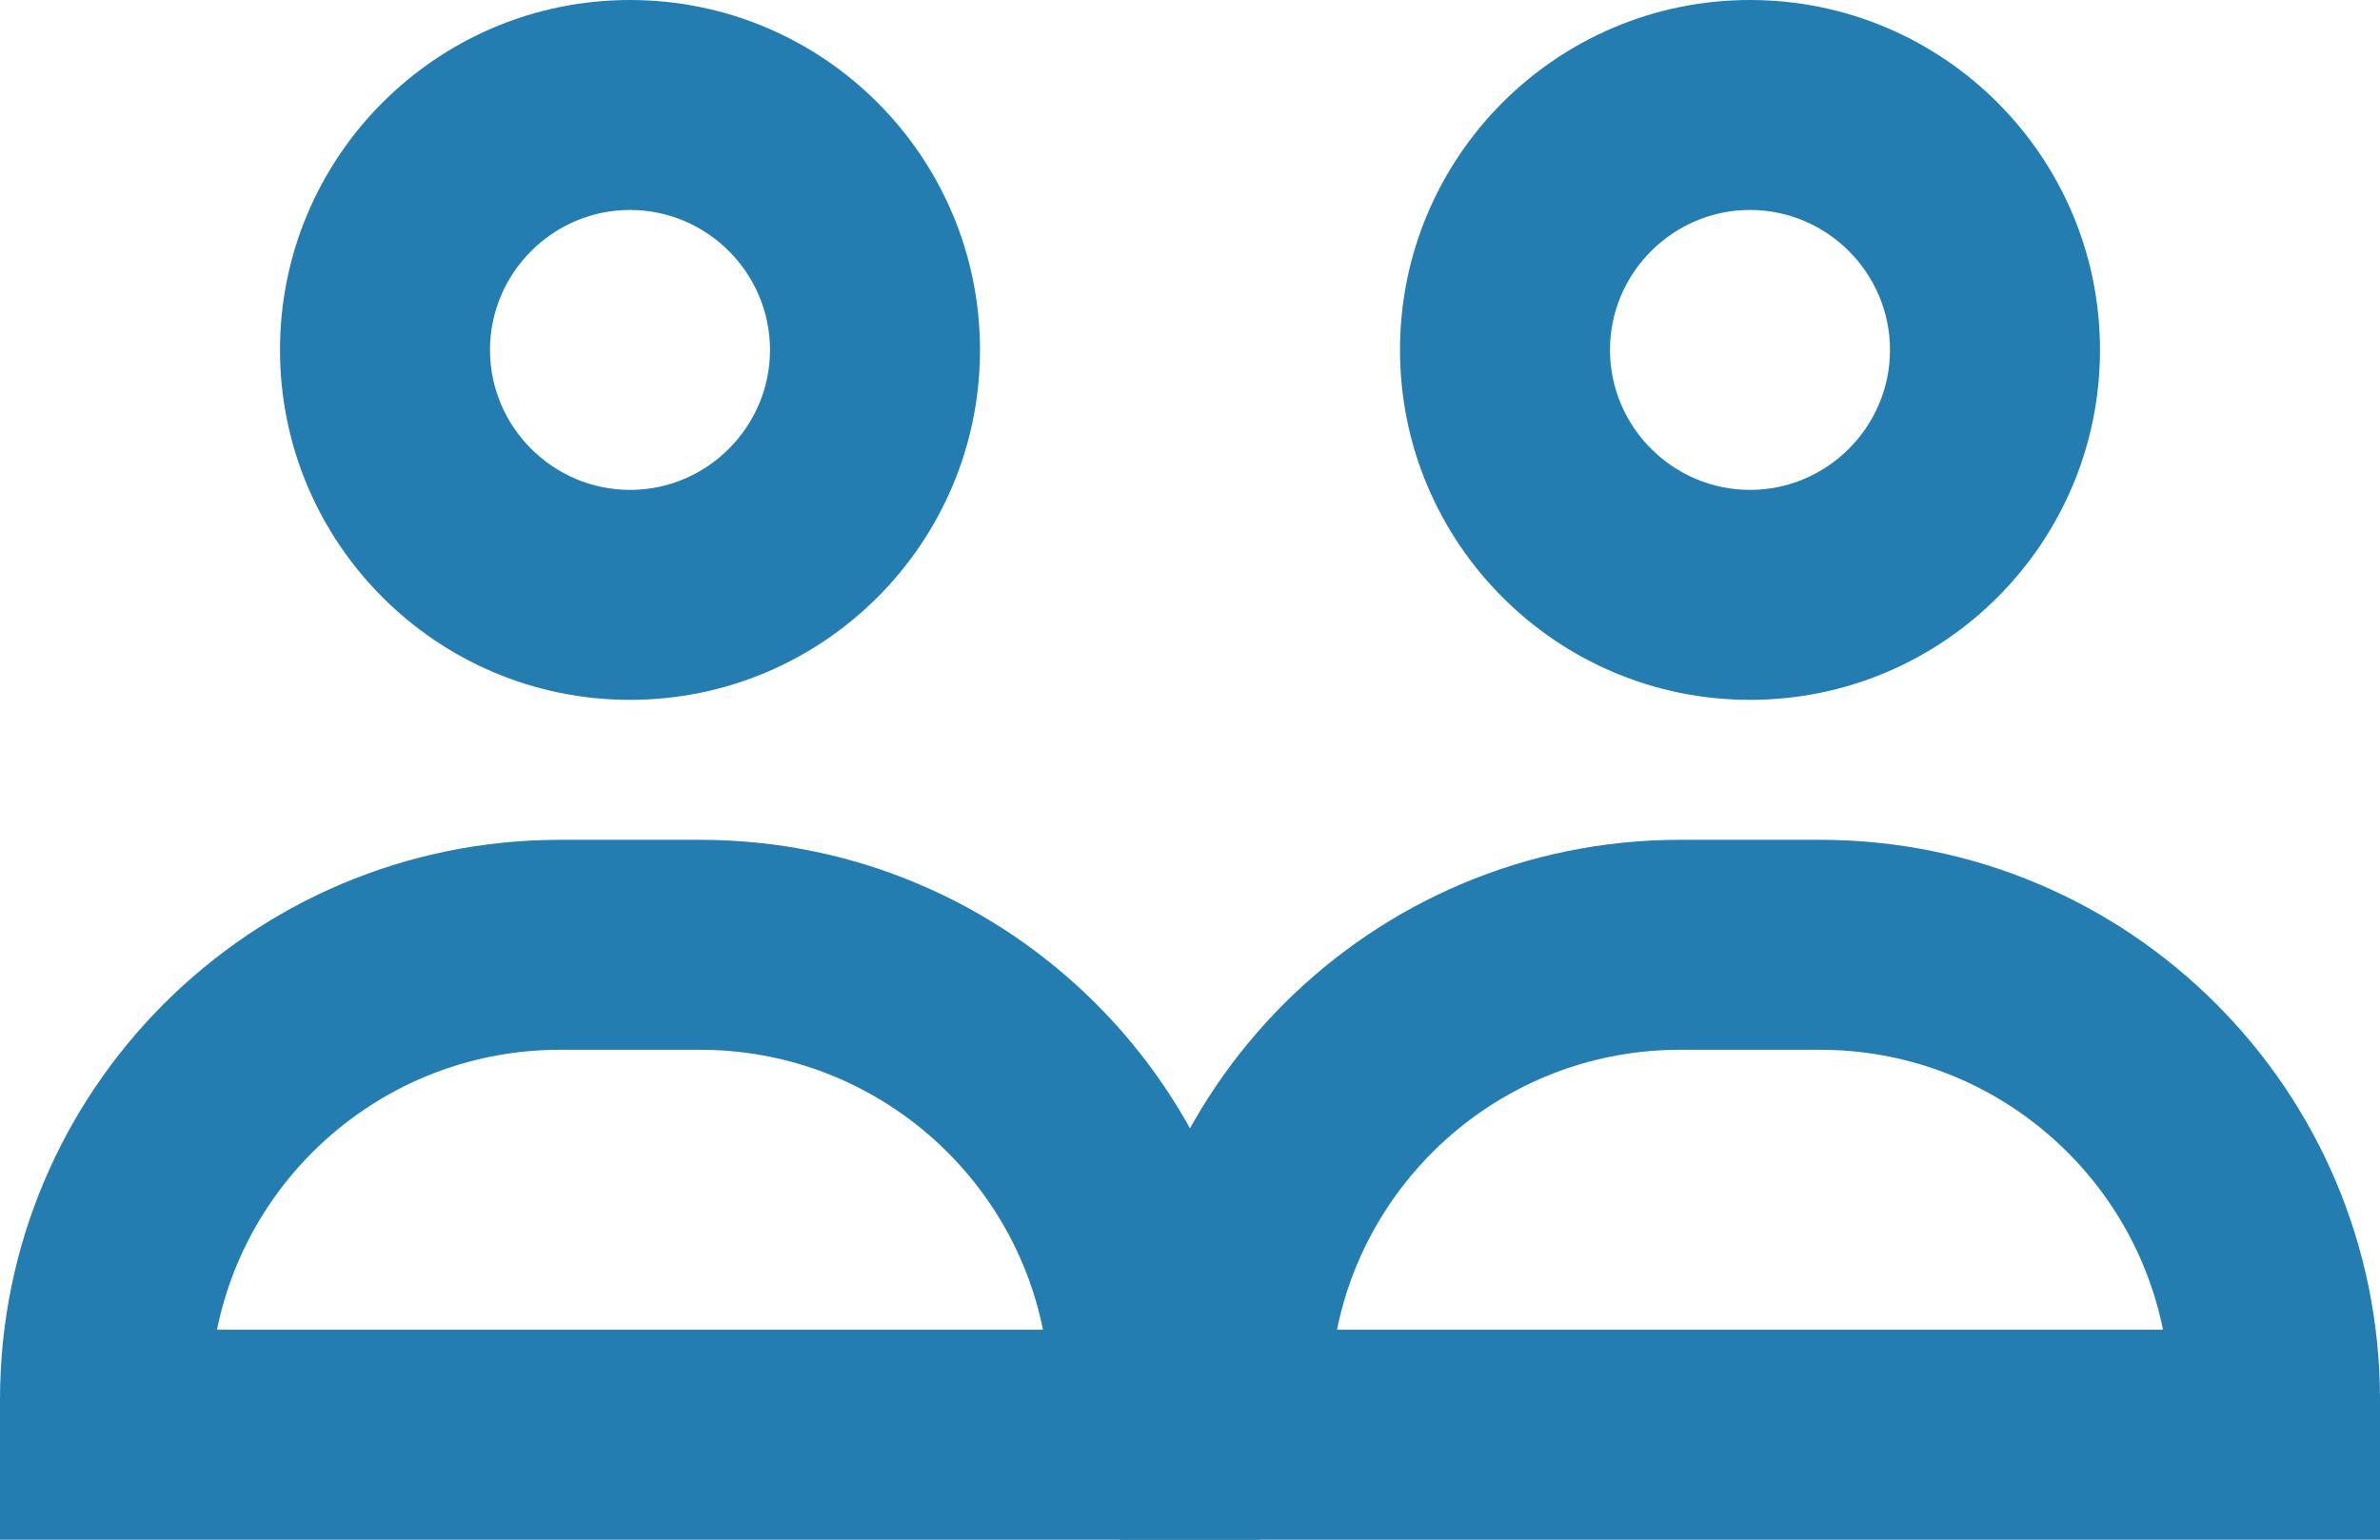 <?xml version="1.0" encoding="UTF-8"?>
<svg id="Layer_2" data-name="Layer 2" xmlns="http://www.w3.org/2000/svg" viewBox="0 0 17 11">
  <defs>
    <style>
      .cls-1 {
        fill: #237db1;
      }
    </style>
  </defs>
  <g id="Layer_1-2" data-name="Layer 1">
    <path class="cls-1" d="m4.5,1.5c.55,0,1,.45,1,1s-.45,1-1,1-1-.45-1-1,.45-1,1-1m0-1.5c-1.38,0-2.5,1.12-2.5,2.5s1.12,2.5,2.5,2.5,2.5-1.12,2.5-2.5S5.88,0,4.5,0h0Z"/>
    <path class="cls-1" d="m5,7.5c1.21,0,2.22.86,2.45,2H1.55c.23-1.14,1.24-2,2.45-2h1m0-1.5h-1C1.79,6,0,7.79,0,10v1h9v-1c0-2.21-1.79-4-4-4h0Z"/>
    <path class="cls-1" d="m12.5,1.5c.55,0,1,.45,1,1s-.45,1-1,1-1-.45-1-1,.45-1,1-1m0-1.5c-1.38,0-2.5,1.12-2.5,2.5s1.12,2.5,2.5,2.5,2.5-1.12,2.5-2.5-1.12-2.5-2.5-2.5h0Z"/>
    <path class="cls-1" d="m13,7.5c1.21,0,2.22.86,2.45,2h-5.9c.23-1.14,1.24-2,2.45-2h1m0-1.5h-1c-2.21,0-4,1.79-4,4v1h9v-1c0-2.21-1.79-4-4-4h0Z"/>
  </g>
</svg>